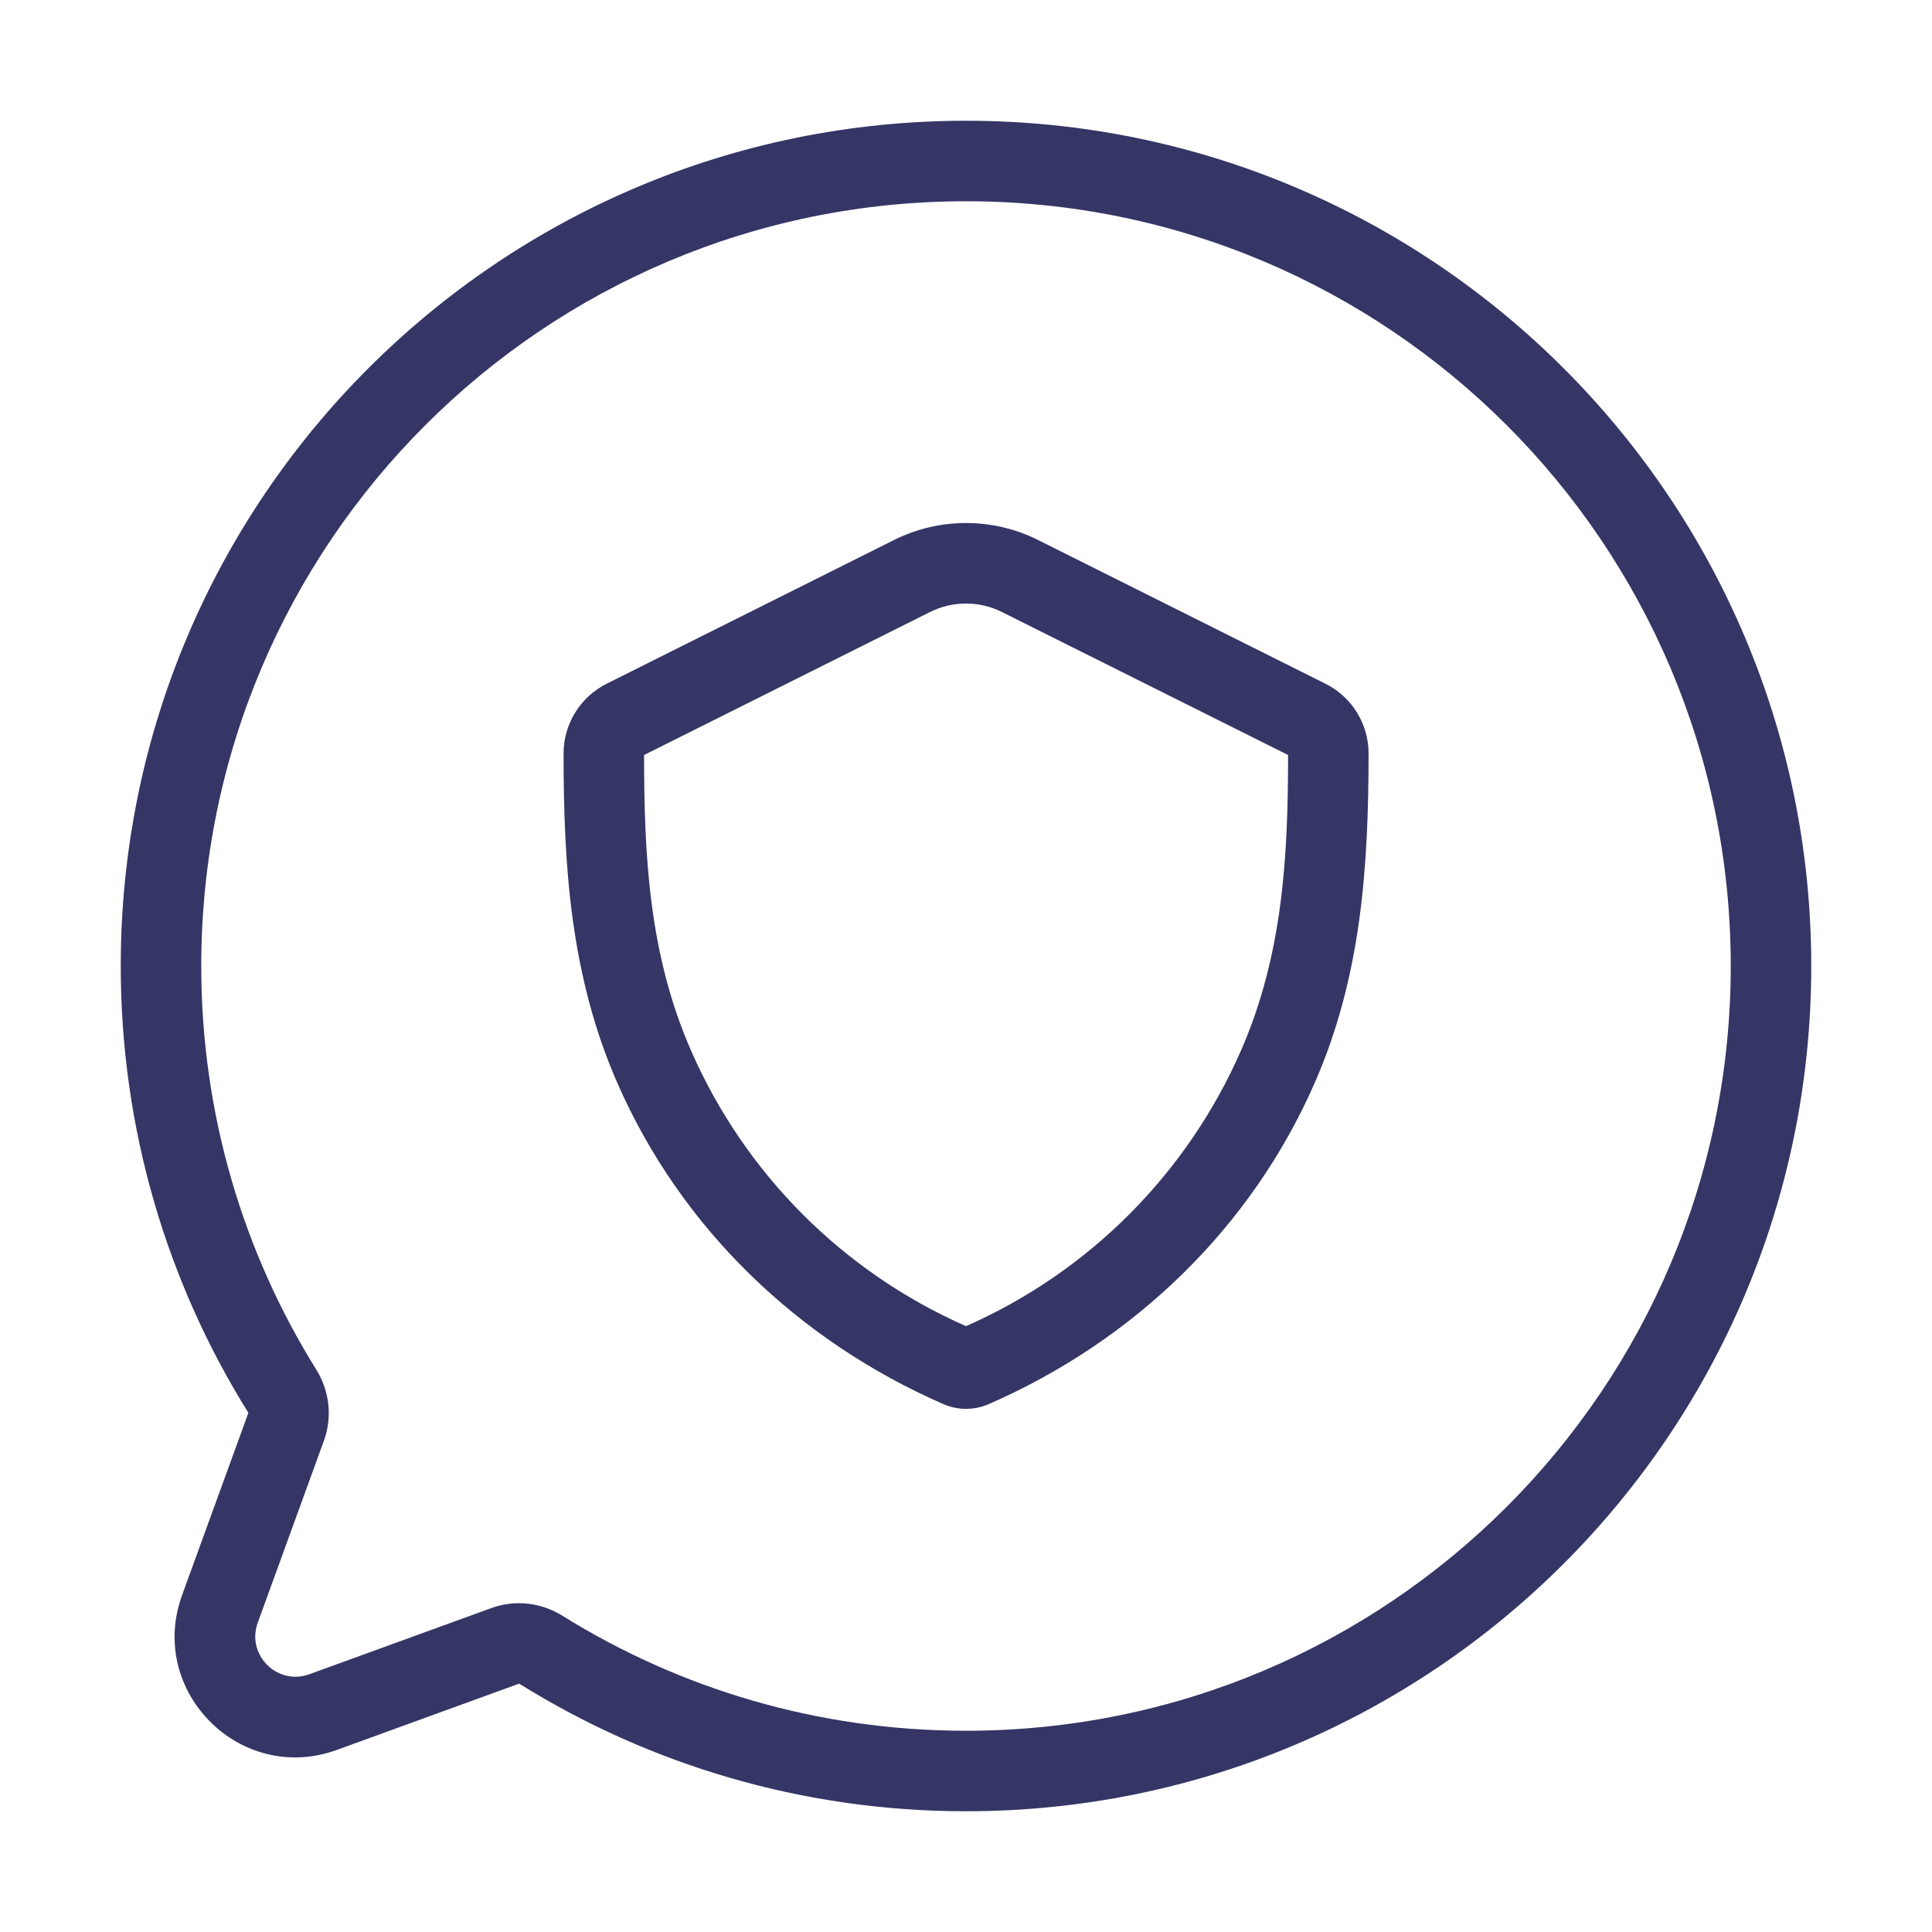 <svg width="24" height="24" viewBox="0 0 24 24" fill="none" xmlns="http://www.w3.org/2000/svg">
<path fill-rule="evenodd" clip-rule="evenodd" d="M12.895 6.708C12.332 6.427 11.669 6.427 11.106 6.708L7.537 8.493C7.209 8.657 7.001 8.993 7.001 9.36C7 10.774 7.091 12.132 7.668 13.451C8.458 15.257 9.919 16.657 11.718 17.442C11.898 17.521 12.102 17.521 12.283 17.442C14.082 16.657 15.543 15.255 16.333 13.449C16.91 12.13 17 10.774 17.001 9.361C17.001 8.993 16.794 8.657 16.464 8.493L12.895 6.708ZM11.553 7.603C11.835 7.462 12.166 7.462 12.447 7.603L16.001 9.379C16.001 10.646 15.935 11.863 15.417 13.048C14.748 14.578 13.528 15.801 12 16.474C10.473 15.802 9.253 14.58 8.584 13.05C8.065 11.865 8.001 10.647 8.001 9.379L11.553 7.603Z" fill="#353566"/>
<path fill-rule="evenodd" clip-rule="evenodd" d="M12 1.5C6.201 1.5 1.5 6.201 1.5 12C1.5 14.034 2.079 15.934 3.08 17.542C3.085 17.55 3.084 17.554 3.084 17.555L2.262 19.815C1.827 21.012 2.988 22.173 4.185 21.738L6.445 20.916C6.446 20.916 6.45 20.915 6.458 20.92C8.067 21.921 9.966 22.5 12 22.5C17.799 22.5 22.5 17.799 22.5 12C22.5 6.201 17.799 1.5 12 1.5ZM2.5 12C2.5 6.753 6.753 2.5 12 2.5C17.247 2.5 21.5 6.753 21.5 12C21.5 17.247 17.247 21.5 12 21.5C10.159 21.5 8.441 20.977 6.986 20.071C6.727 19.91 6.403 19.867 6.104 19.976L3.843 20.798C3.444 20.943 3.057 20.556 3.202 20.157L4.024 17.896C4.133 17.597 4.09 17.273 3.929 17.014C3.023 15.559 2.5 13.841 2.5 12Z" fill="#353566"/>
</svg>
